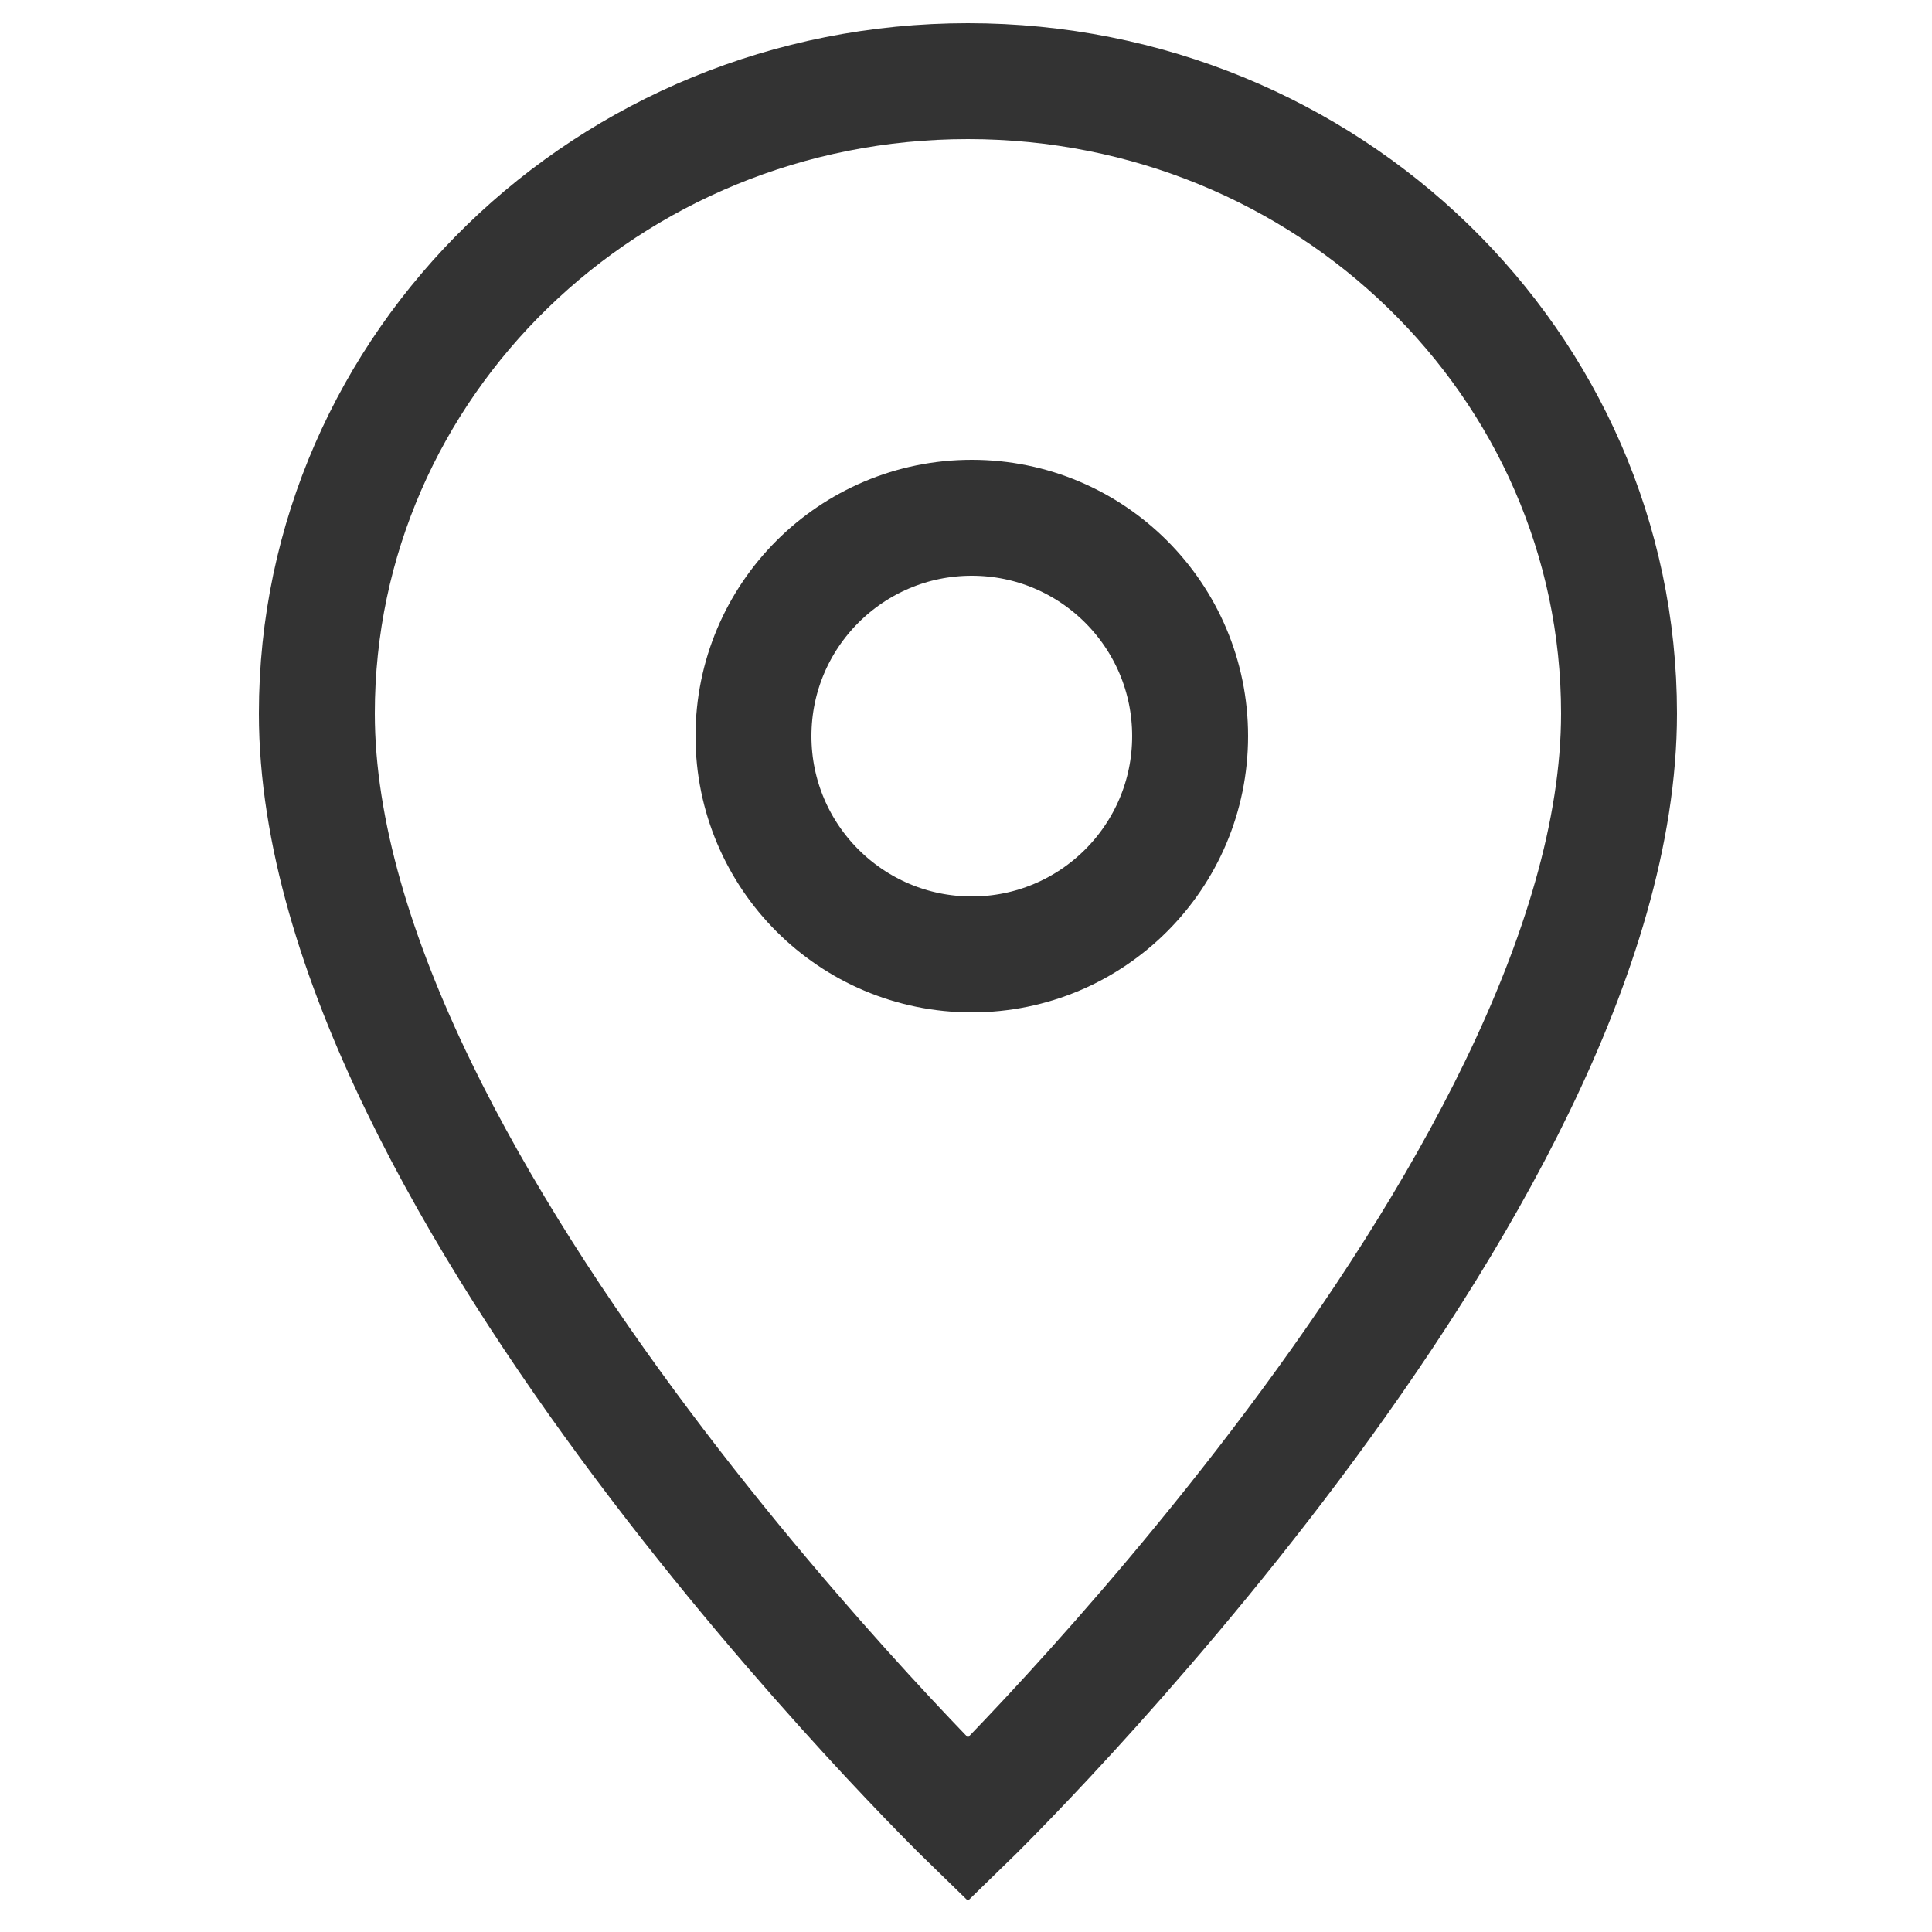 <?xml version="1.0" encoding="UTF-8"?>
<svg width="500px" height="500px" viewBox="0 0 500 500" version="1.1" xmlns="http://www.w3.org/2000/svg" xmlns:xlink="http://www.w3.org/1999/xlink">
    <!-- Generator: Sketch 46.2 (44496) - http://www.bohemiancoding.com/sketch -->
    <title>location</title>
    <desc>Created with Sketch.</desc>
    <defs></defs>
    <g id="Icons-export" stroke="none" stroke-width="1" fill="none" fill-rule="evenodd">
        <g id="location" stroke="#333333" stroke-width="30">
            <g id="location-icon" transform="translate(82, 21)">
                <path d="M168.5,450 C168.5,450 337,286.364 337,163.636 C337,73.262 261.56,0 168.5,0 C75.44,0 4.14420389e-15,73.262 0,163.636 C0,286.364 168.5,450 168.5,450 Z" id="Pin"></path>
                <circle id="Hole" cx="169.5" cy="169.5" r="56.5"></circle>
            </g>
        </g>
    </g>
</svg>